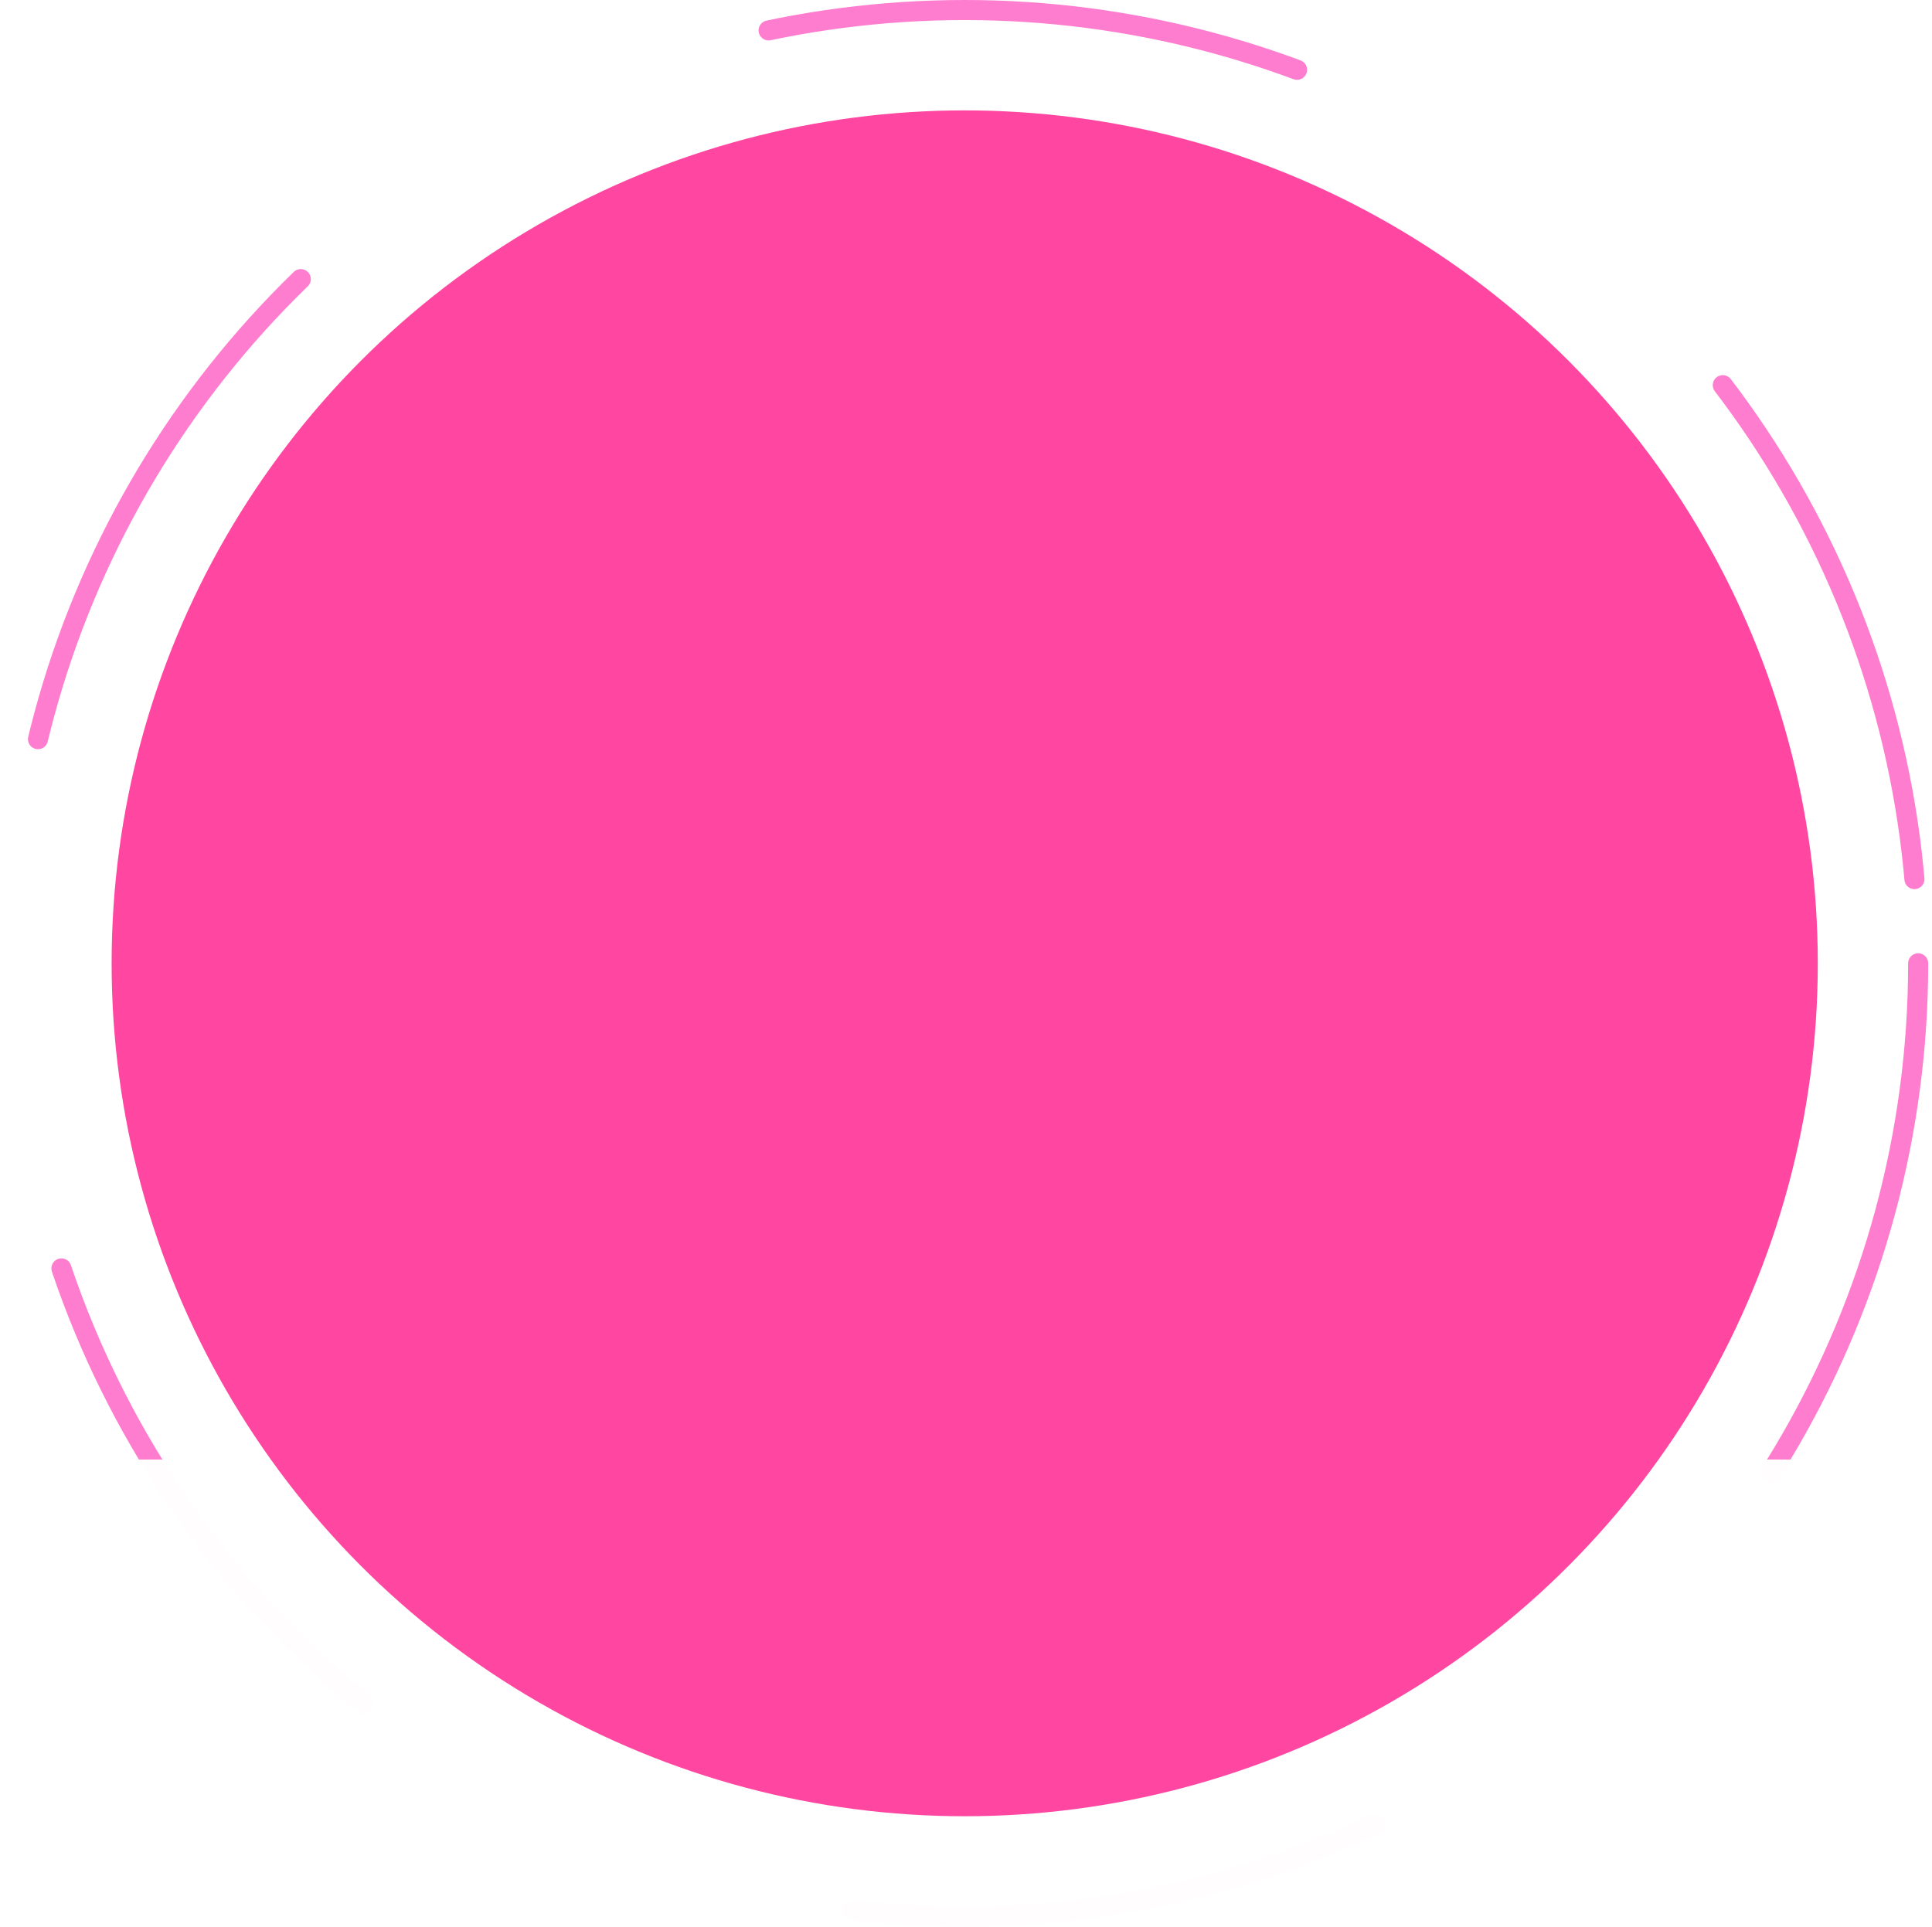 <svg width="385" height="384" viewBox="0 0 385 384" fill="none" xmlns="http://www.w3.org/2000/svg"><circle cx="192.243" cy="192" r="190" stroke="url(#shape_circle_2)" stroke-width="4" stroke-linecap="round" stroke-dasharray="107 107"></circle><circle cx="192.243" cy="192" r="170" fill="#FF47A2"></circle><defs><linearGradient id="shape_circle_2" x1="-30.159" y1="-153.951" x2="-30.159" y2="290.853" gradientUnits="userSpaceOnUse"><stop offset="1" stop-color="#FF7DCF"></stop><stop offset="1" stop-color="#FF47A2" stop-opacity="0.01"></stop></linearGradient></defs></svg>